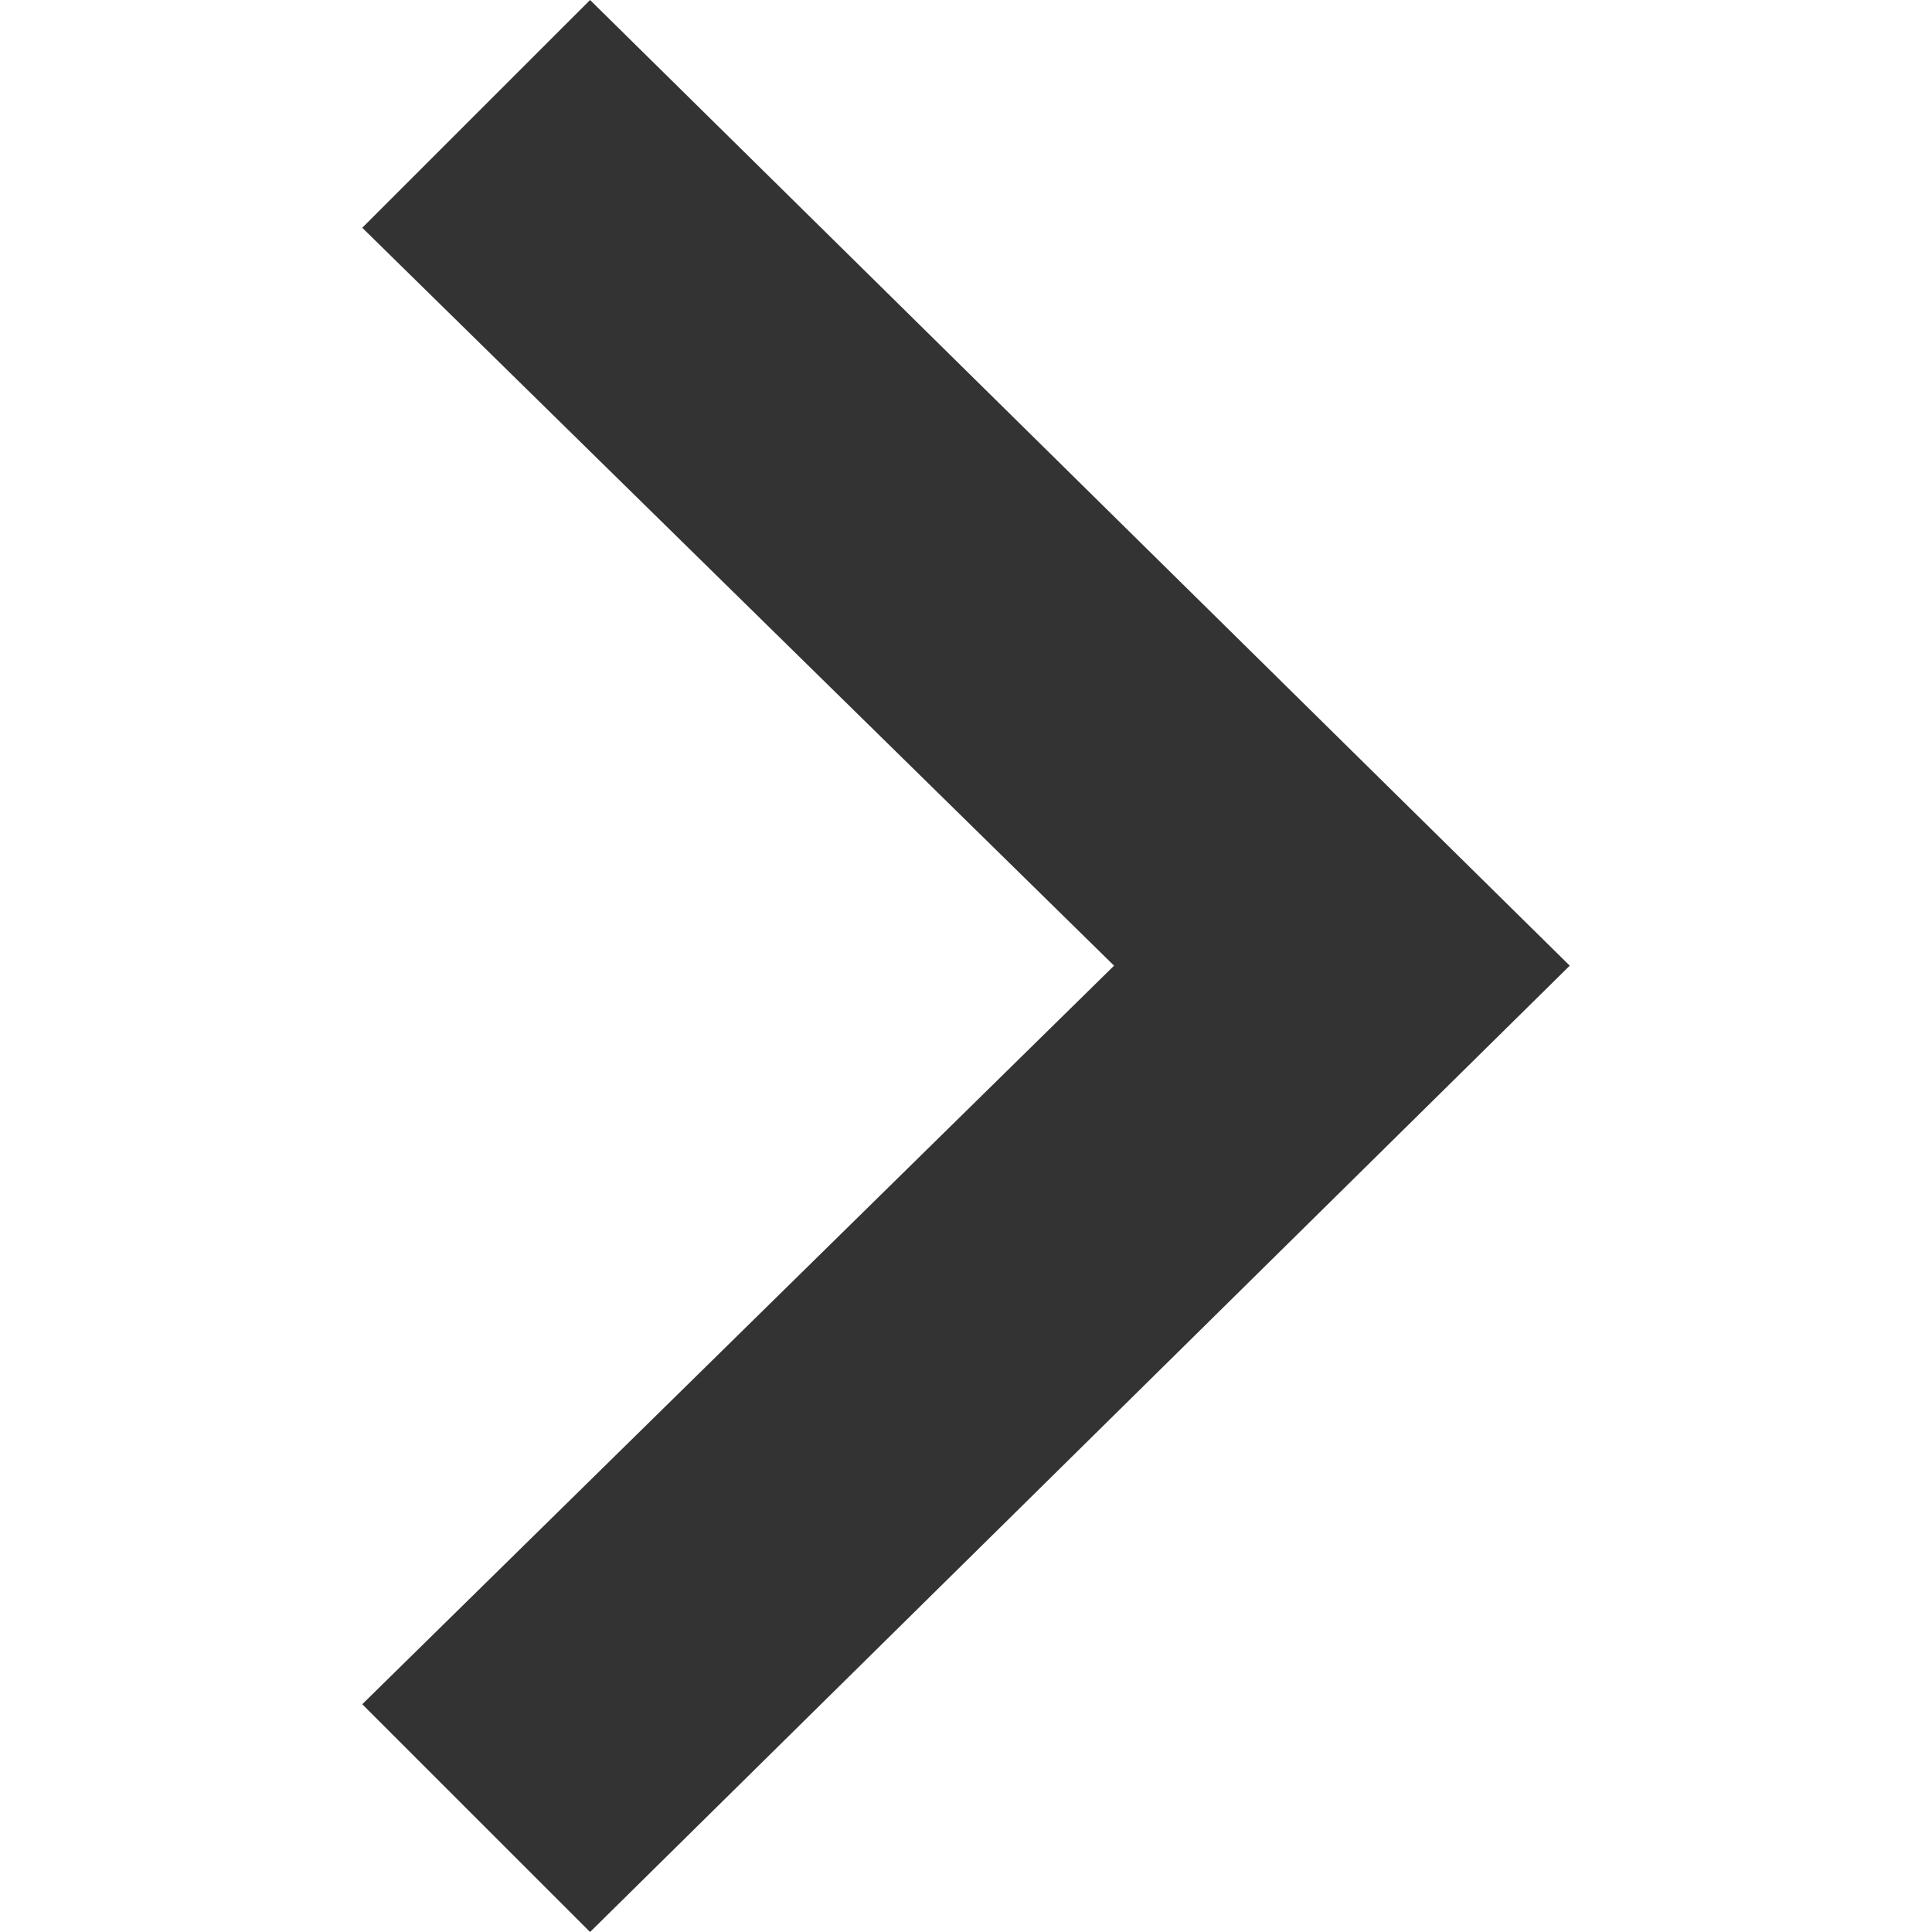 <svg width="36" height="36" viewBox="0 0 36 36" fill="none" xmlns="http://www.w3.org/2000/svg">
<g clip-path="url(#clip0)">
<path d="M10.995 36L6.75 31.756L20.759 17.994L6.75 4.244L10.995 1.26512e-06L29.25 17.994L10.995 36Z" fill="#333333"/>
</g>
<defs>
<clipPath id="clip0">
<rect width="36" height="36" fill="white" transform="translate(36 36) rotate(-180)"/>
</clipPath>
</defs>
</svg>
